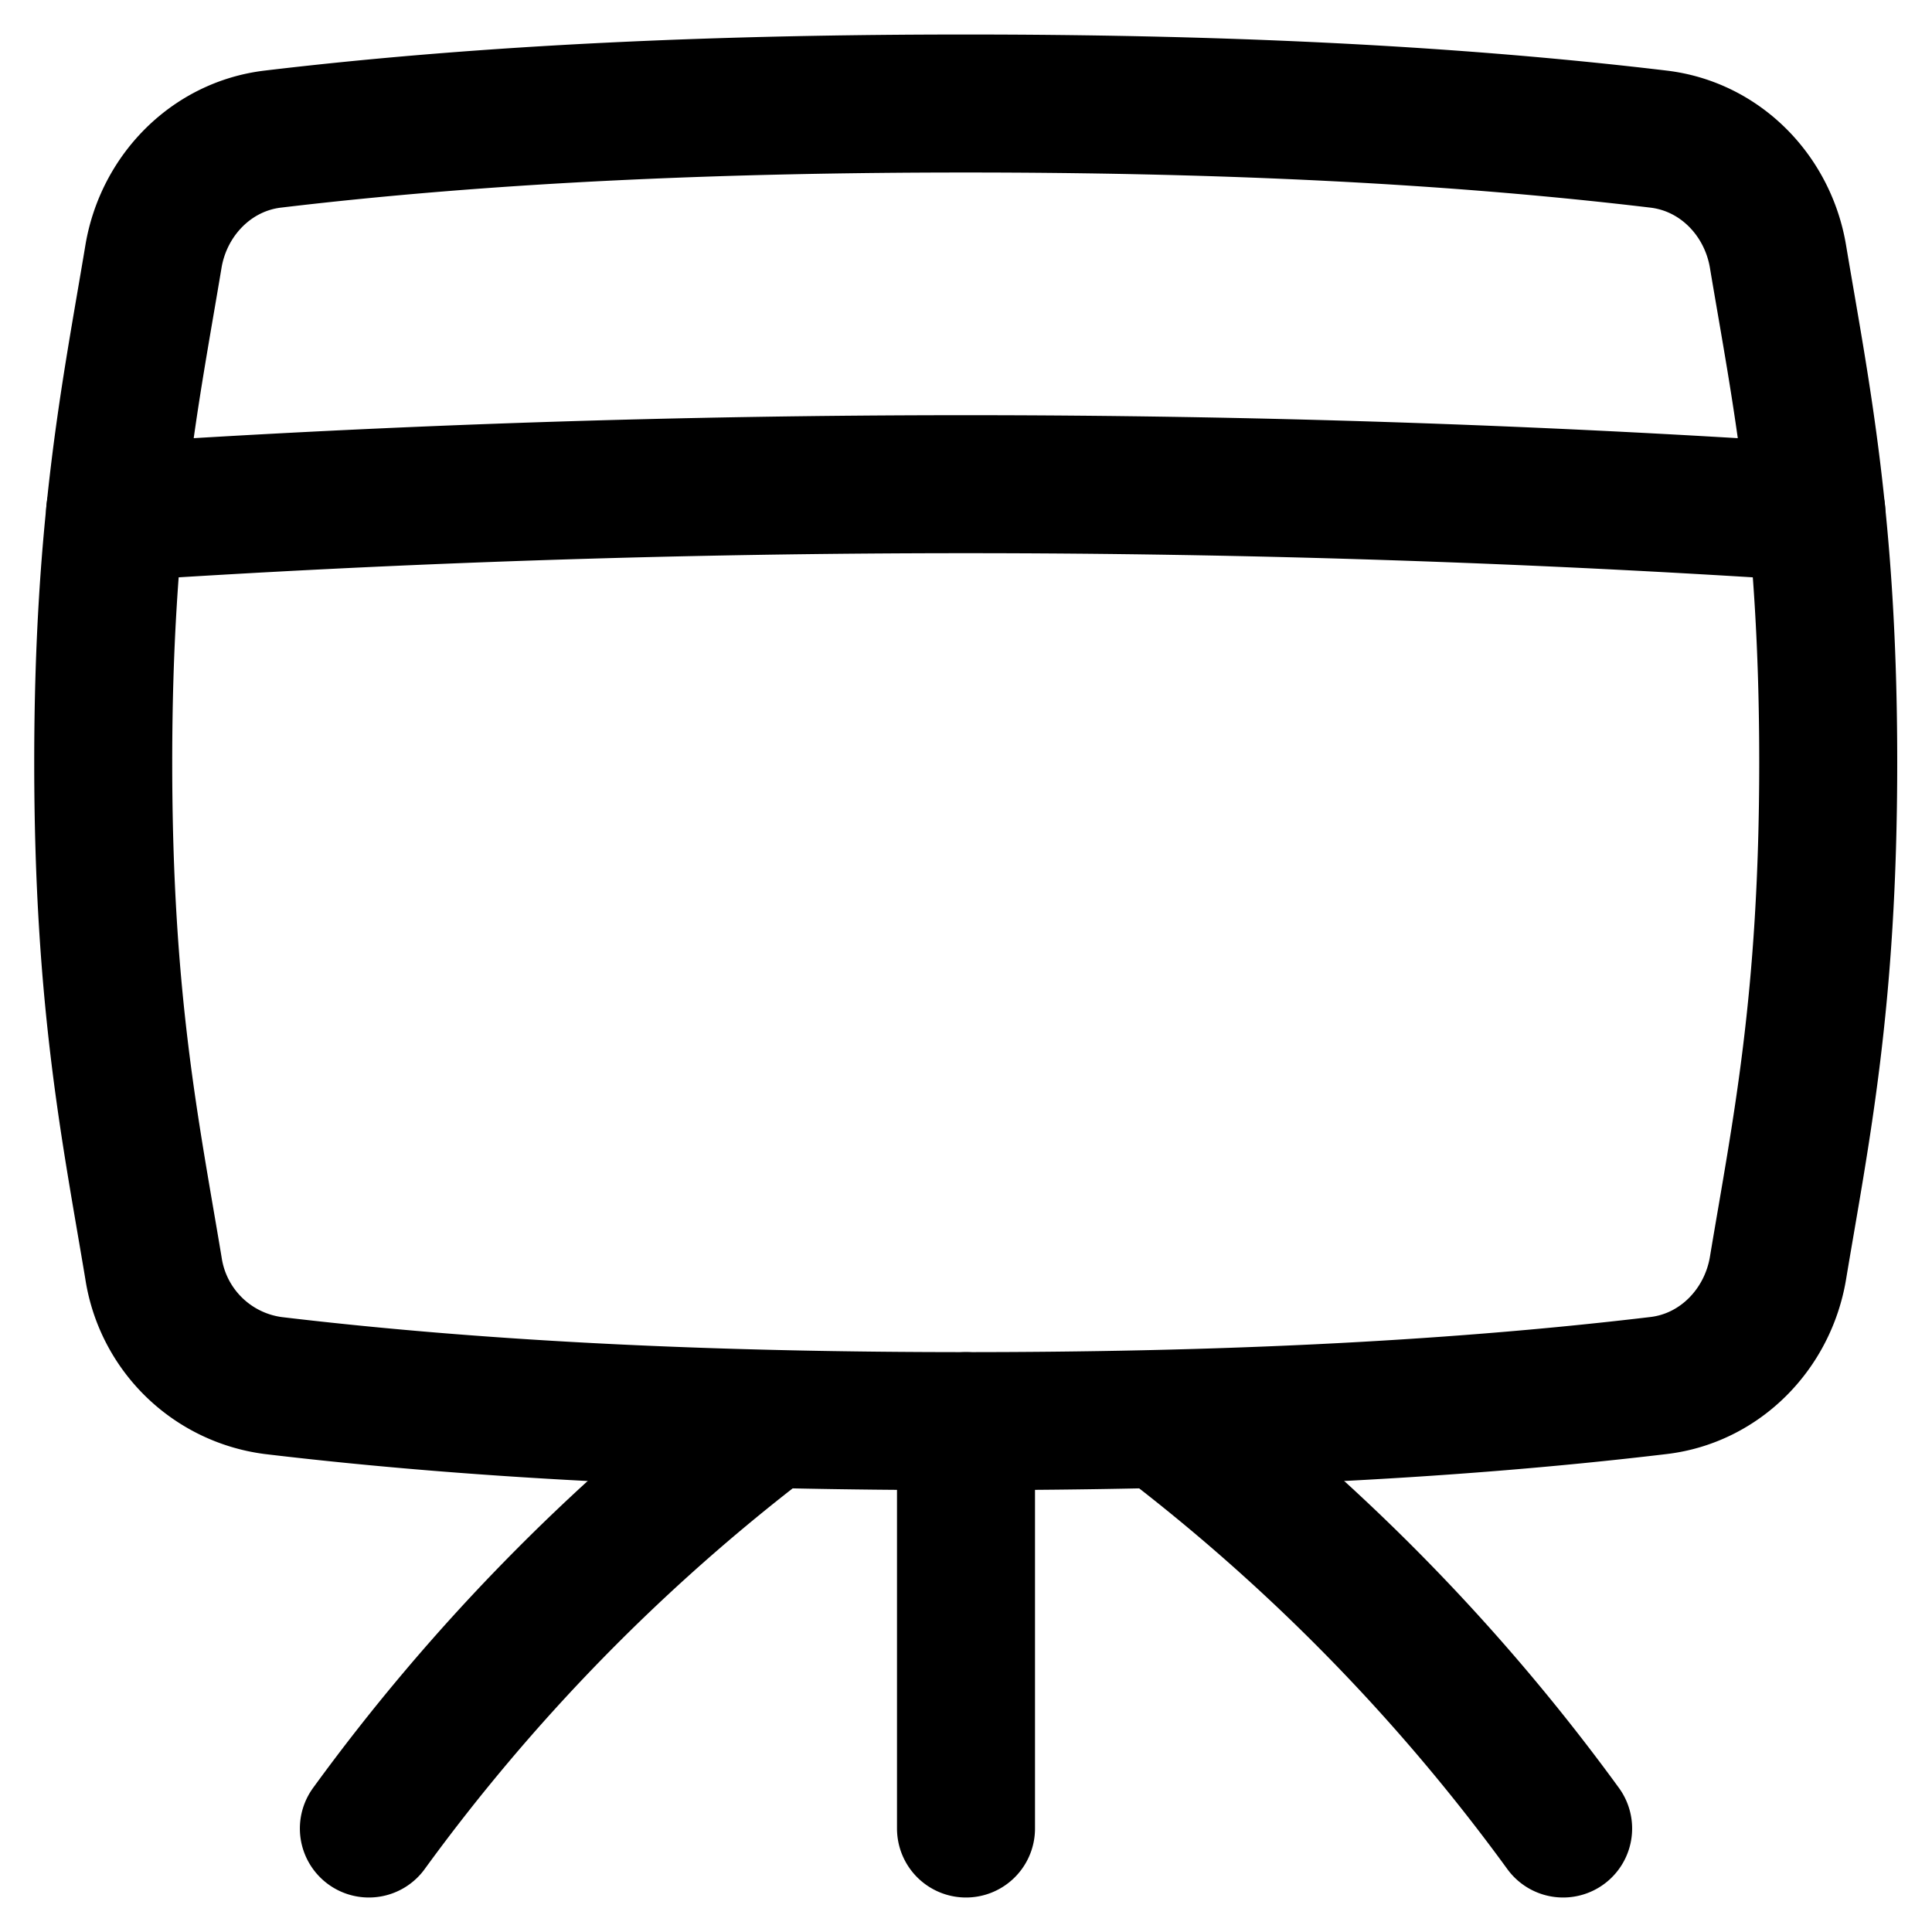 <svg xmlns="http://www.w3.org/2000/svg" fill="none" viewBox="0 0 14 14"><desc>Projector Board Streamline Icon: https://streamlinehq.com</desc><g stroke="currentColor" stroke-linecap="round" stroke-linejoin="round"><path d="M7 10.298v2.952M5.557 10.298a14.3 14.3 0 0 0-2.884 2.952M8.442 10.298a14.3 14.3 0 0 1 2.885 2.952M13.162 3.712a93.5 93.5 0 0 0-12.328 0"/><path d="M6.998 10.298c-1.731 0-3.428-.068-5.02-.258a1.01 1.01 0 0 1-.866-.851C.948 8.204.748 7.26.748 5.524s.2-2.68.364-3.665c.074-.443.42-.798.865-.851C3.57.818 5.267.75 6.998.75c1.732 0 3.428.068 5.02.258.447.053.792.408.866.851.165.985.364 1.928.364 3.665s-.2 2.68-.364 3.665c-.074.443-.42.798-.865.851-1.593.19-3.29.258-5.02.258"/></g></svg>
